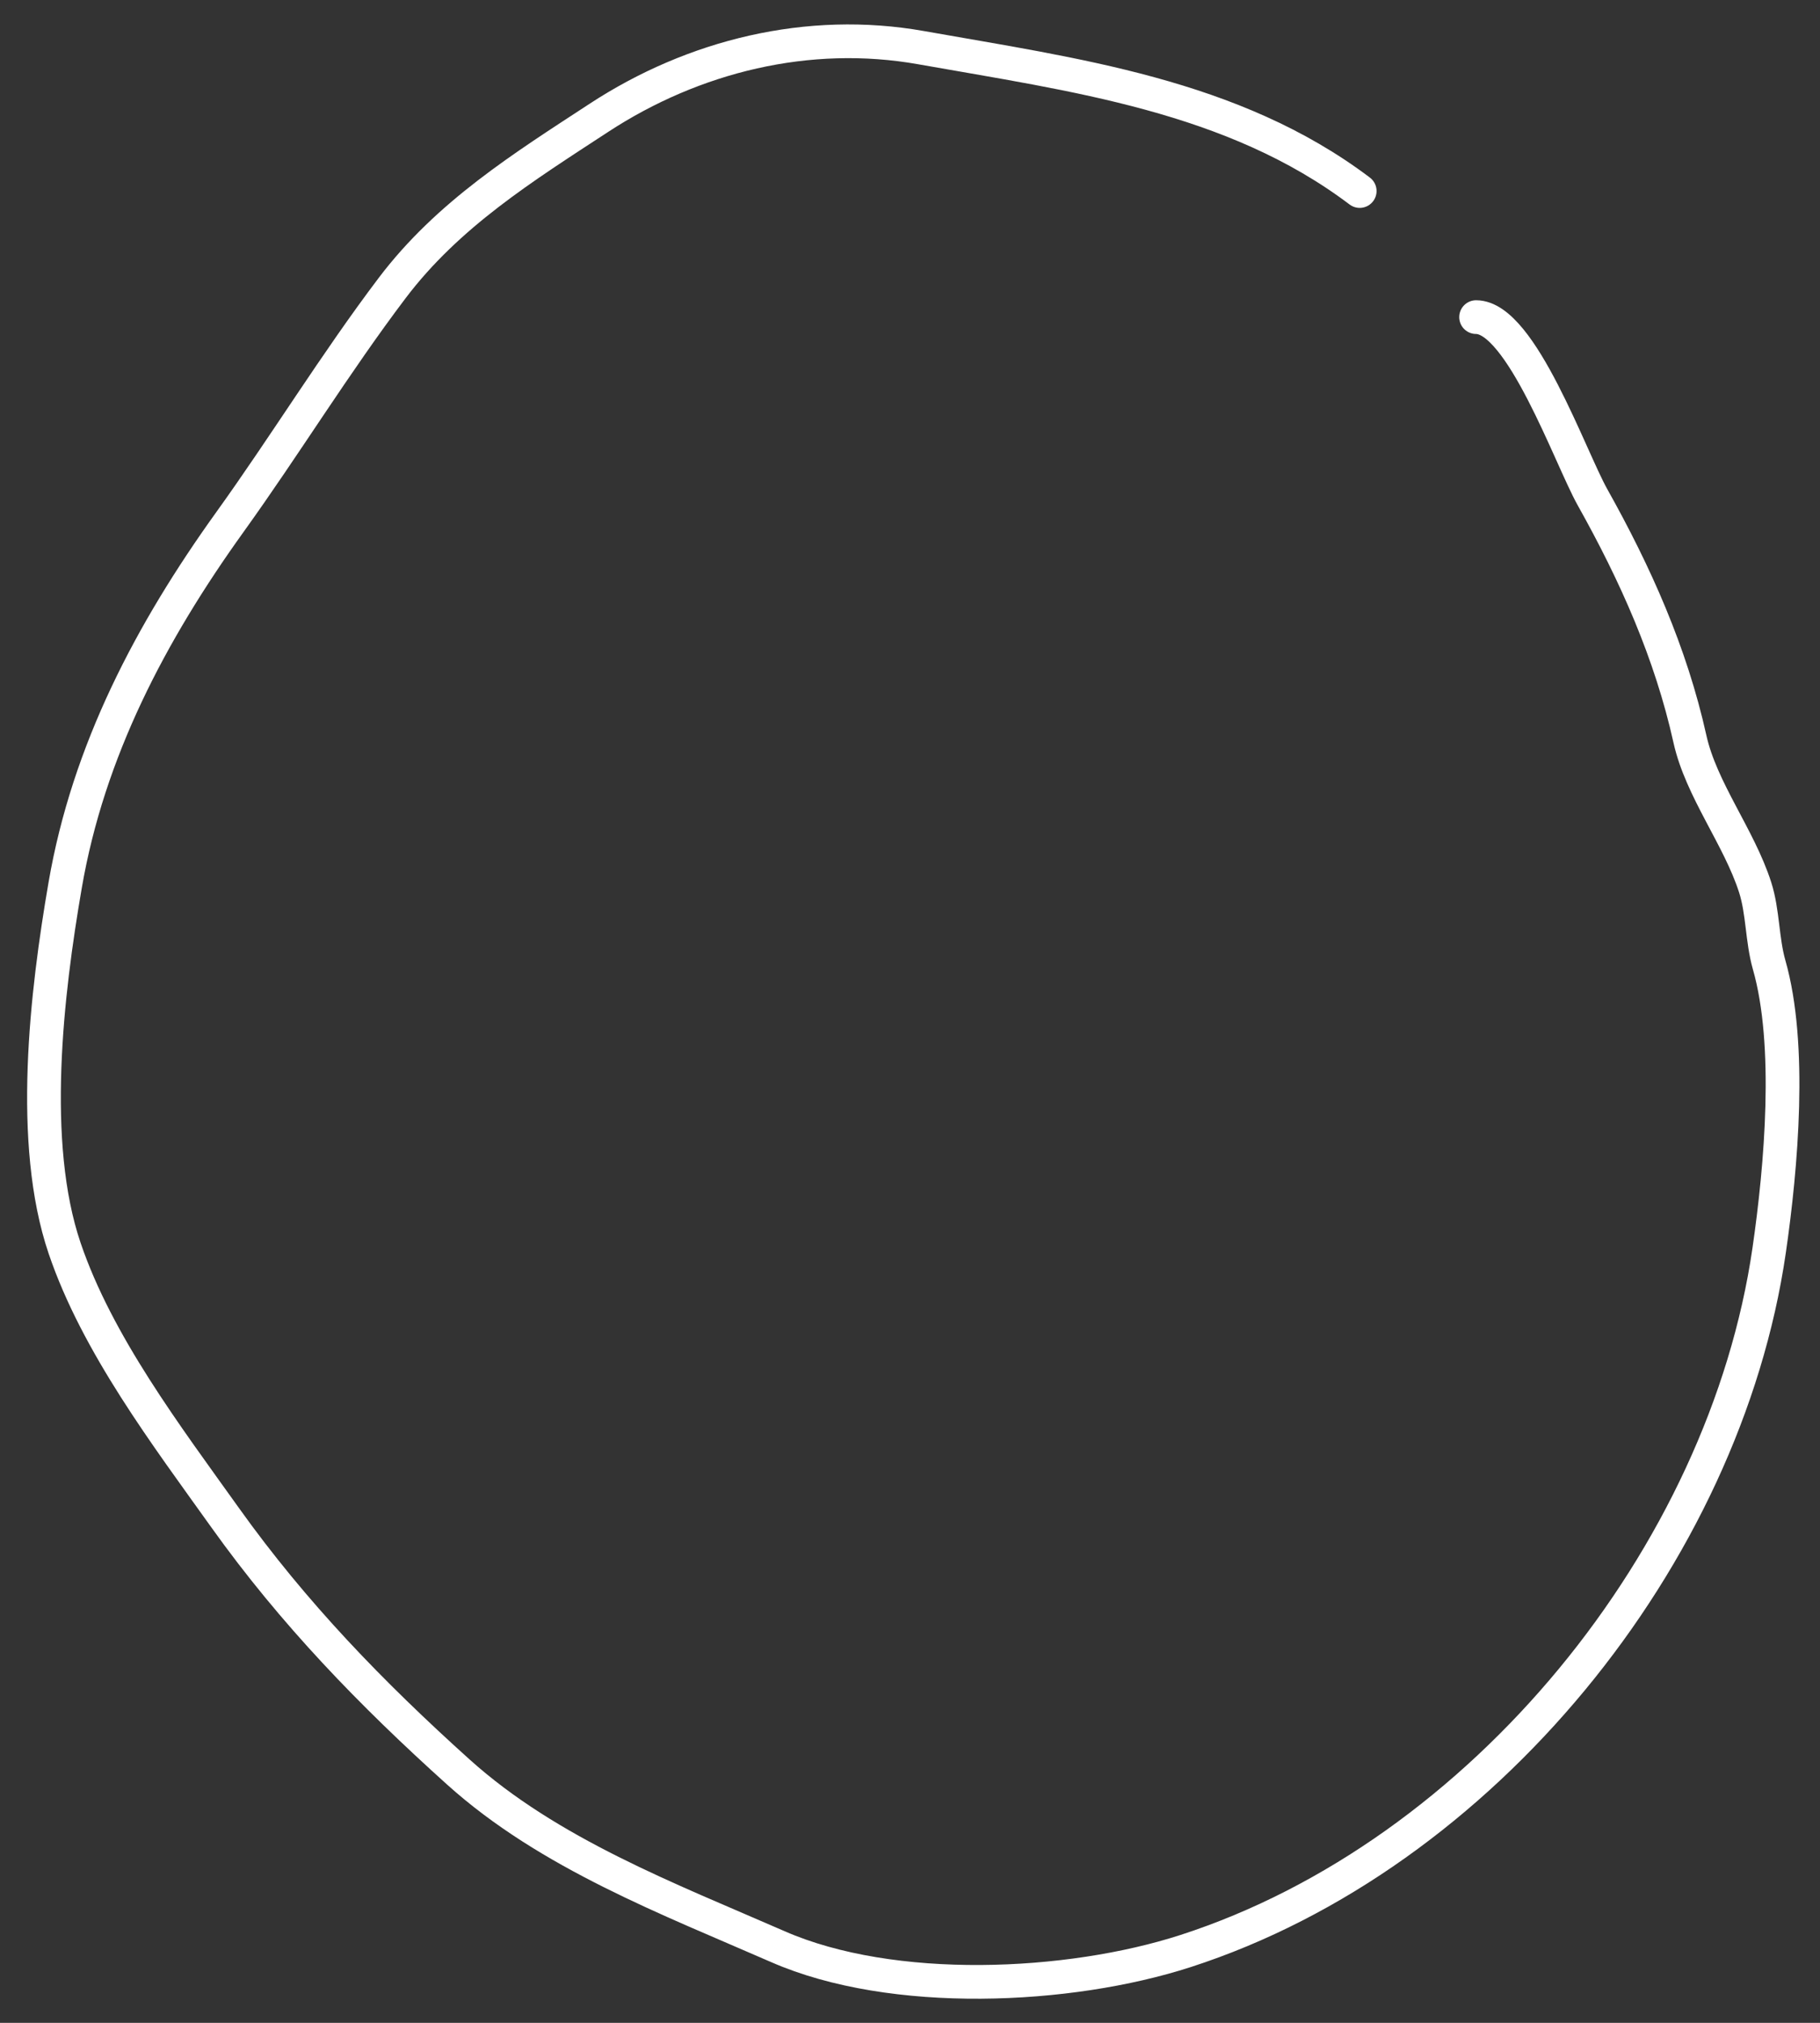 <svg width="54" height="60" viewBox="0 0 54 60" fill="none" xmlns="http://www.w3.org/2000/svg">
<rect x="0" y="0" width="54" height="60" fill="#333333" stroke="none"/>
<path d="M40.343 5.666C36.578 2.821 31.855 2.218 27.332 1.414C23.981 0.818 20.575 1.661 17.774 3.492C15.526 4.962 13.293 6.353 11.636 8.543C9.945 10.778 8.459 13.207 6.825 15.48C4.469 18.758 2.619 22.277 1.934 26.253C1.381 29.457 0.857 33.903 1.918 37.026C2.886 39.876 4.946 42.589 6.681 45.018C8.709 47.858 11.022 50.241 13.602 52.563C16.288 54.98 19.845 56.326 23.081 57.741C26.482 59.229 31.707 58.993 35.18 57.869C43.977 55.023 51.175 46.158 52.491 37.09C52.851 34.613 53.168 30.988 52.491 28.619C52.279 27.877 52.31 27.047 52.075 26.317C51.597 24.828 50.475 23.424 50.141 21.921C49.574 19.367 48.523 17.02 47.248 14.745C46.587 13.563 45.131 9.406 43.796 9.406" stroke="white" stroke-linecap="round" stroke-linejoin="round"/>
</svg>

